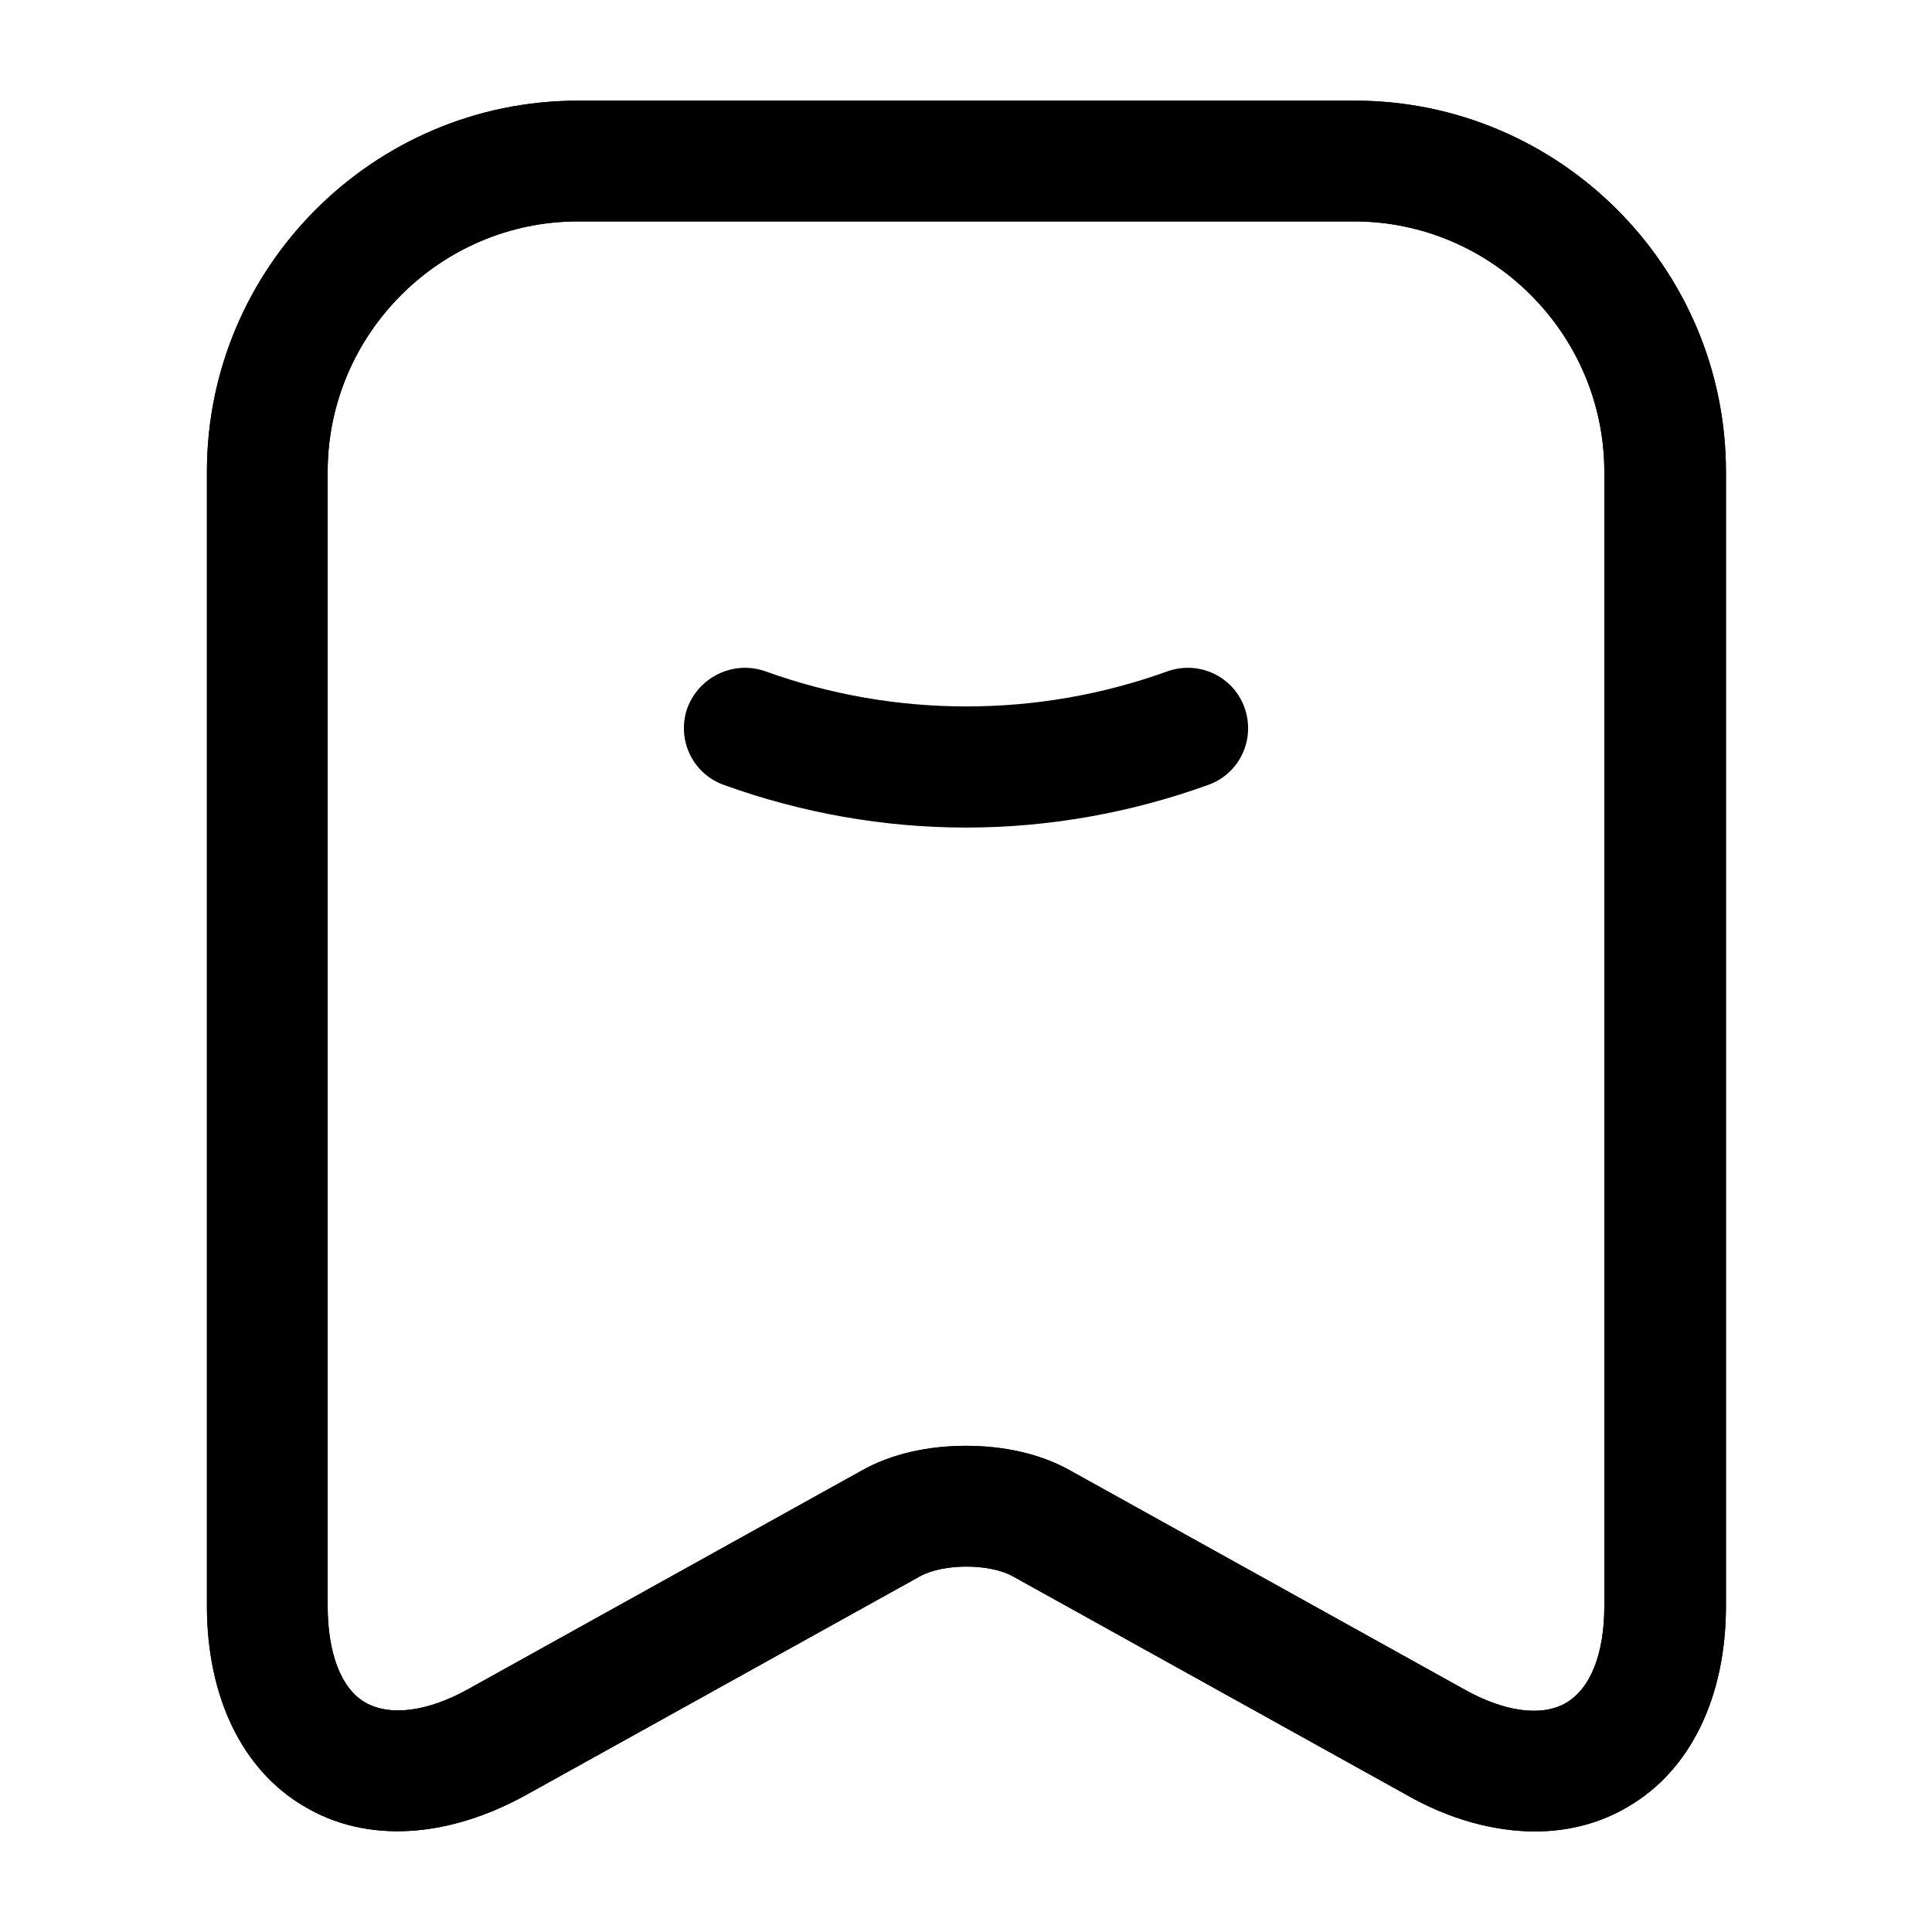<svg width="20" height="20" viewBox="0 0 20 20" fill="none" xmlns="http://www.w3.org/2000/svg">
<path d="M10 8.567C9.15 8.567 8.3 8.417 7.492 8.125C7.167 8.009 7 7.65 7.117 7.325C7.242 7 7.6 6.834 7.925 6.95C9.267 7.434 10.742 7.434 12.084 6.95C12.409 6.834 12.767 7 12.883 7.325C13 7.65 12.834 8.009 12.508 8.125C11.7 8.417 10.85 8.567 10 8.567Z" fill="black"/>
<path d="M15.892 18.959C15.467 18.959 15 18.834 14.55 18.575L10.483 16.317C10.242 16.184 9.767 16.184 9.525 16.317L5.458 18.575C4.633 19.034 3.792 19.084 3.15 18.7C2.508 18.325 2.142 17.567 2.142 16.625V4.884C2.142 2.767 3.867 1.042 5.983 1.042H14.025C16.142 1.042 17.867 2.767 17.867 4.884V16.625C17.867 17.567 17.5 18.325 16.858 18.7C16.567 18.875 16.233 18.959 15.892 18.959ZM10 14.967C10.392 14.967 10.775 15.05 11.083 15.225L15.15 17.484C15.575 17.725 15.967 17.775 16.217 17.625C16.467 17.475 16.608 17.117 16.608 16.625V4.884C16.608 3.459 15.442 2.292 14.017 2.292H5.983C4.558 2.292 3.392 3.459 3.392 4.884V16.625C3.392 17.117 3.533 17.484 3.783 17.625C4.033 17.767 4.417 17.725 4.85 17.484L8.917 15.225C9.225 15.05 9.608 14.967 10 14.967Z" fill="black"/>
<path d="M15.892 18.959C15.467 18.959 15 18.834 14.55 18.575L10.483 16.317C10.242 16.184 9.767 16.184 9.525 16.317L5.458 18.575C4.633 19.034 3.792 19.084 3.15 18.7C2.508 18.325 2.142 17.567 2.142 16.625V4.884C2.142 2.767 3.867 1.042 5.983 1.042H14.025C16.142 1.042 17.867 2.767 17.867 4.884V16.625C17.867 17.567 17.5 18.325 16.858 18.7C16.567 18.875 16.233 18.959 15.892 18.959ZM10 14.967C10.392 14.967 10.775 15.05 11.083 15.225L15.15 17.484C15.575 17.725 15.967 17.775 16.217 17.625C16.467 17.475 16.608 17.117 16.608 16.625V4.884C16.608 3.459 15.442 2.292 14.017 2.292H5.983C4.558 2.292 3.392 3.459 3.392 4.884V16.625C3.392 17.117 3.533 17.484 3.783 17.625C4.033 17.767 4.417 17.725 4.85 17.484L8.917 15.225C9.225 15.05 9.608 14.967 10 14.967Z" fill="black"/>
</svg>
